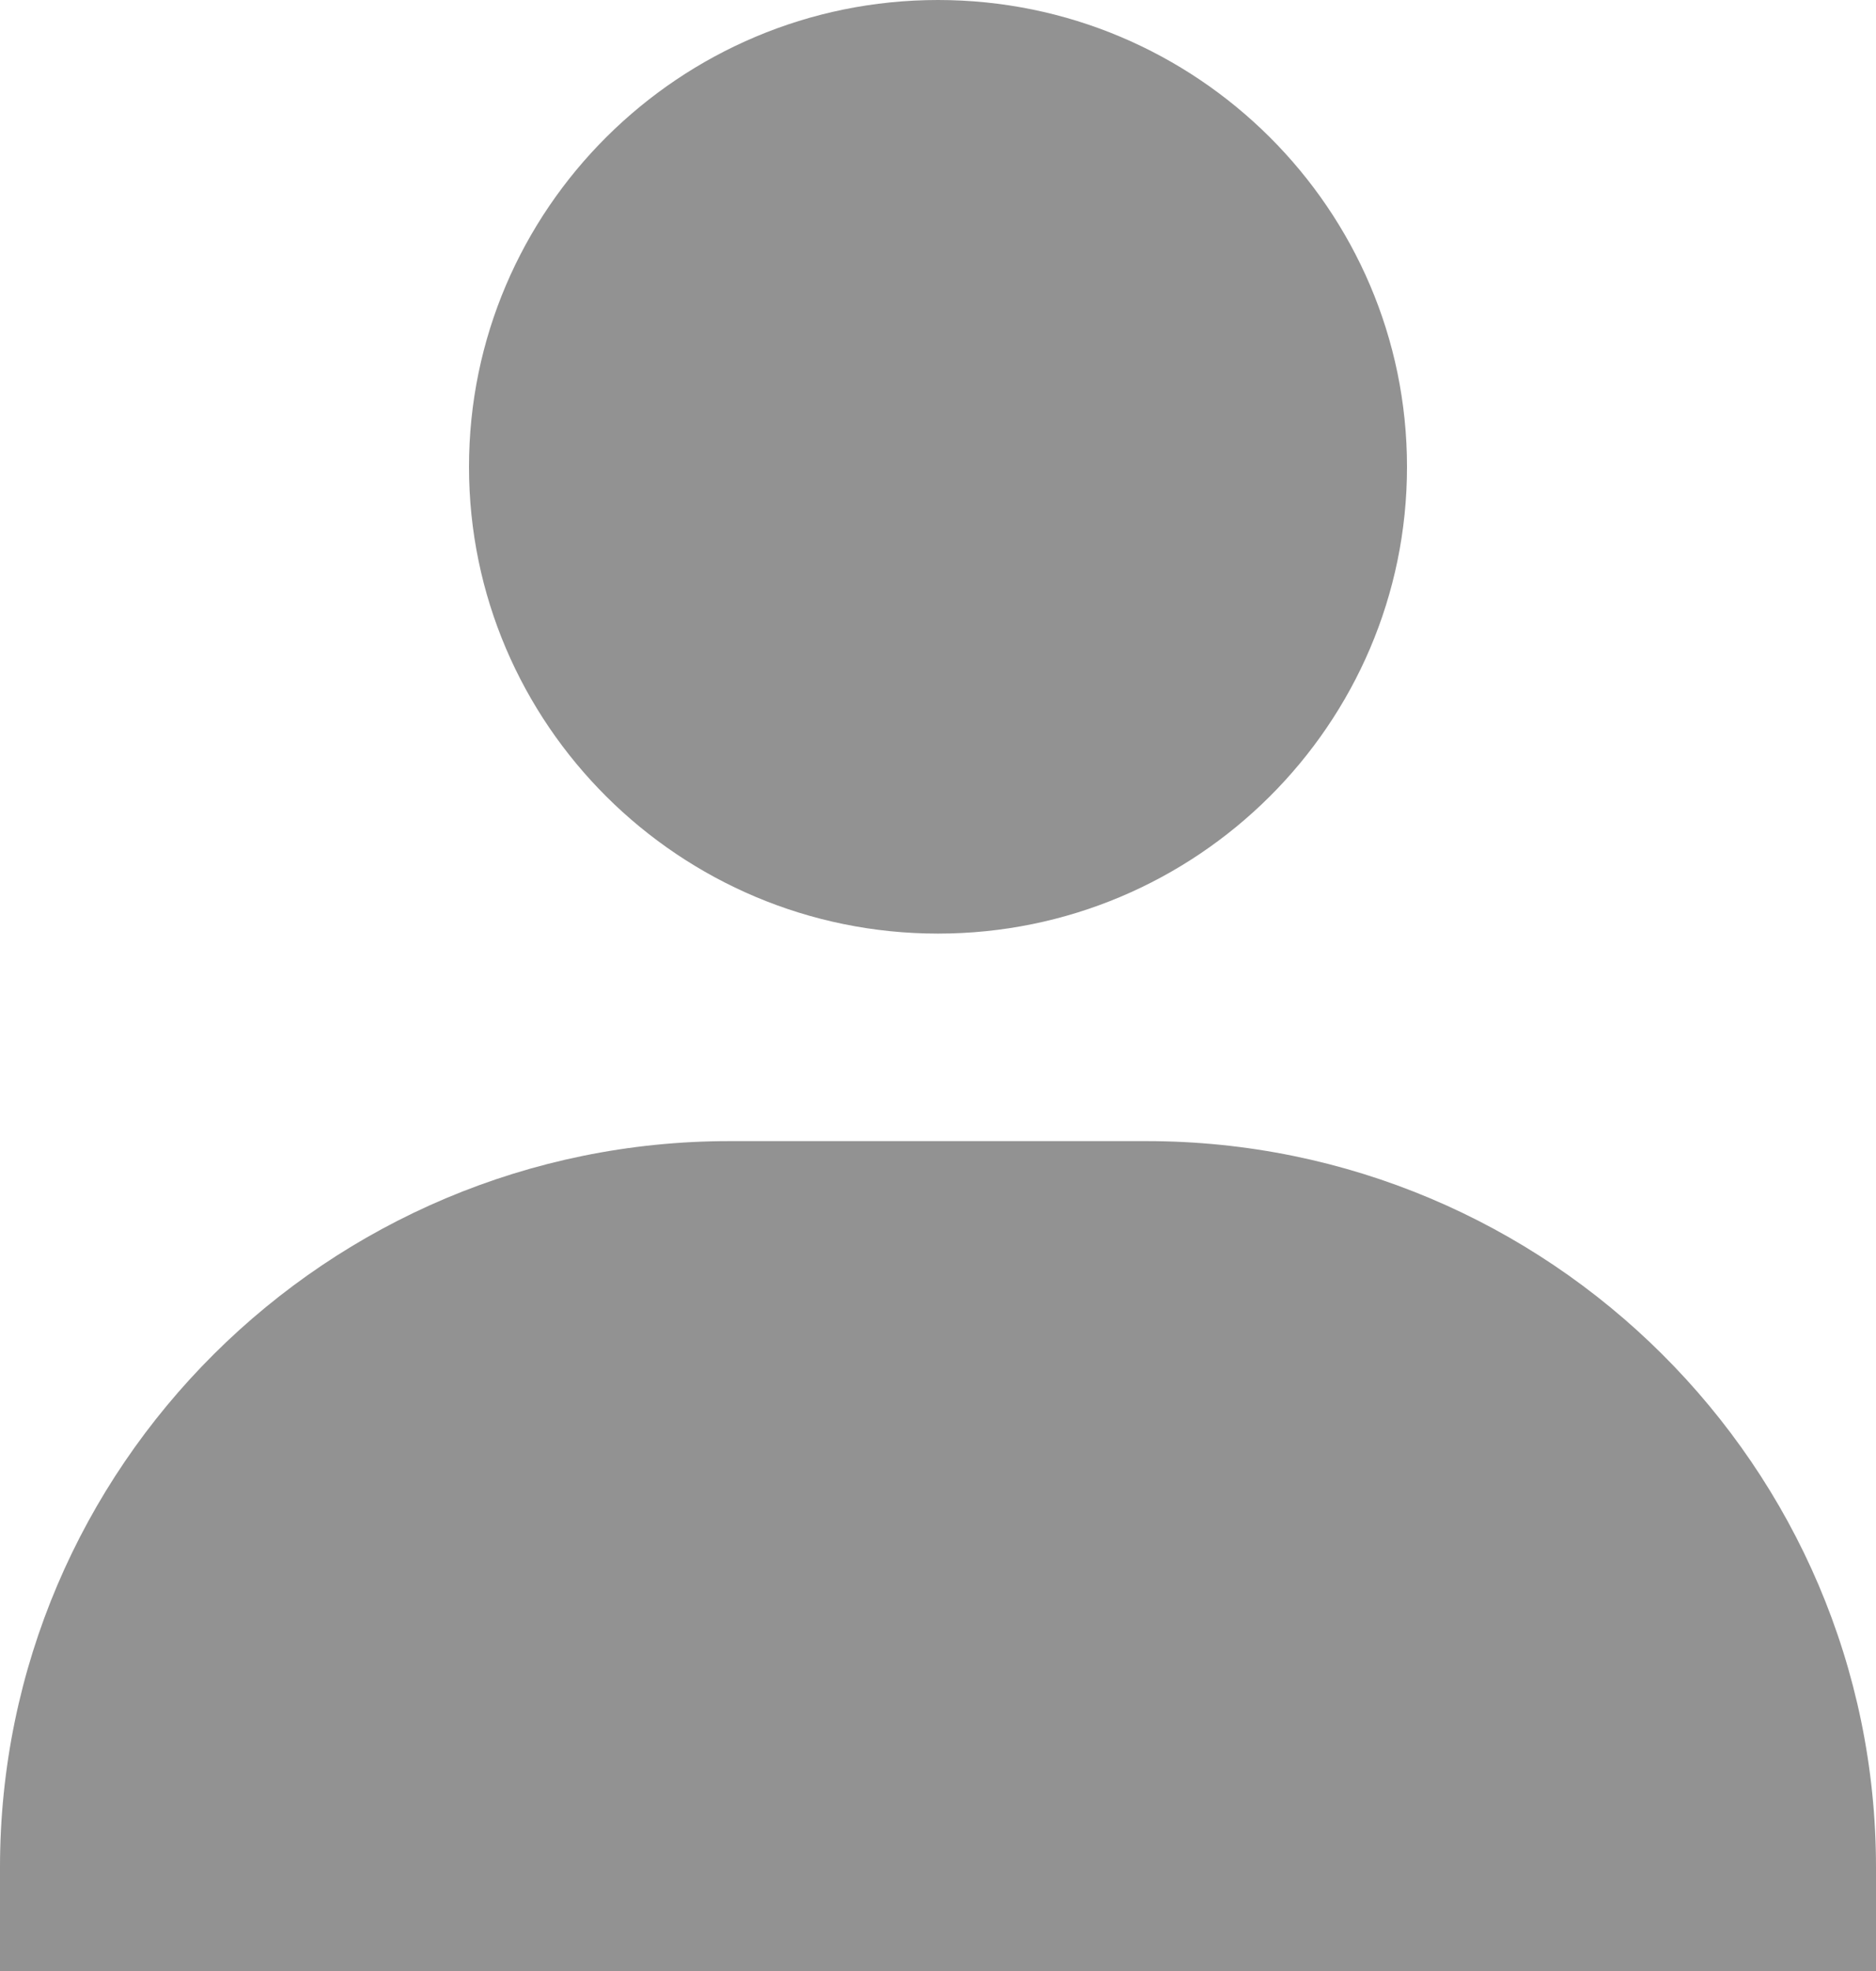 <svg width="20" height="21" viewBox="0 0 20 21" fill="none" xmlns="http://www.w3.org/2000/svg">
<path d="M5 4.974C5 7.716 7.243 9.947 10 9.947C12.757 9.947 15 7.716 15 4.974C15 2.232 12.757 0 10 0C7.243 0 5 2.232 5 4.974ZM20 21V19.895C20 15.63 16.51 12.158 12.222 12.158H7.778C3.489 12.158 0 15.63 0 19.895V21H20Z" fill="#929292"/>
</svg>

